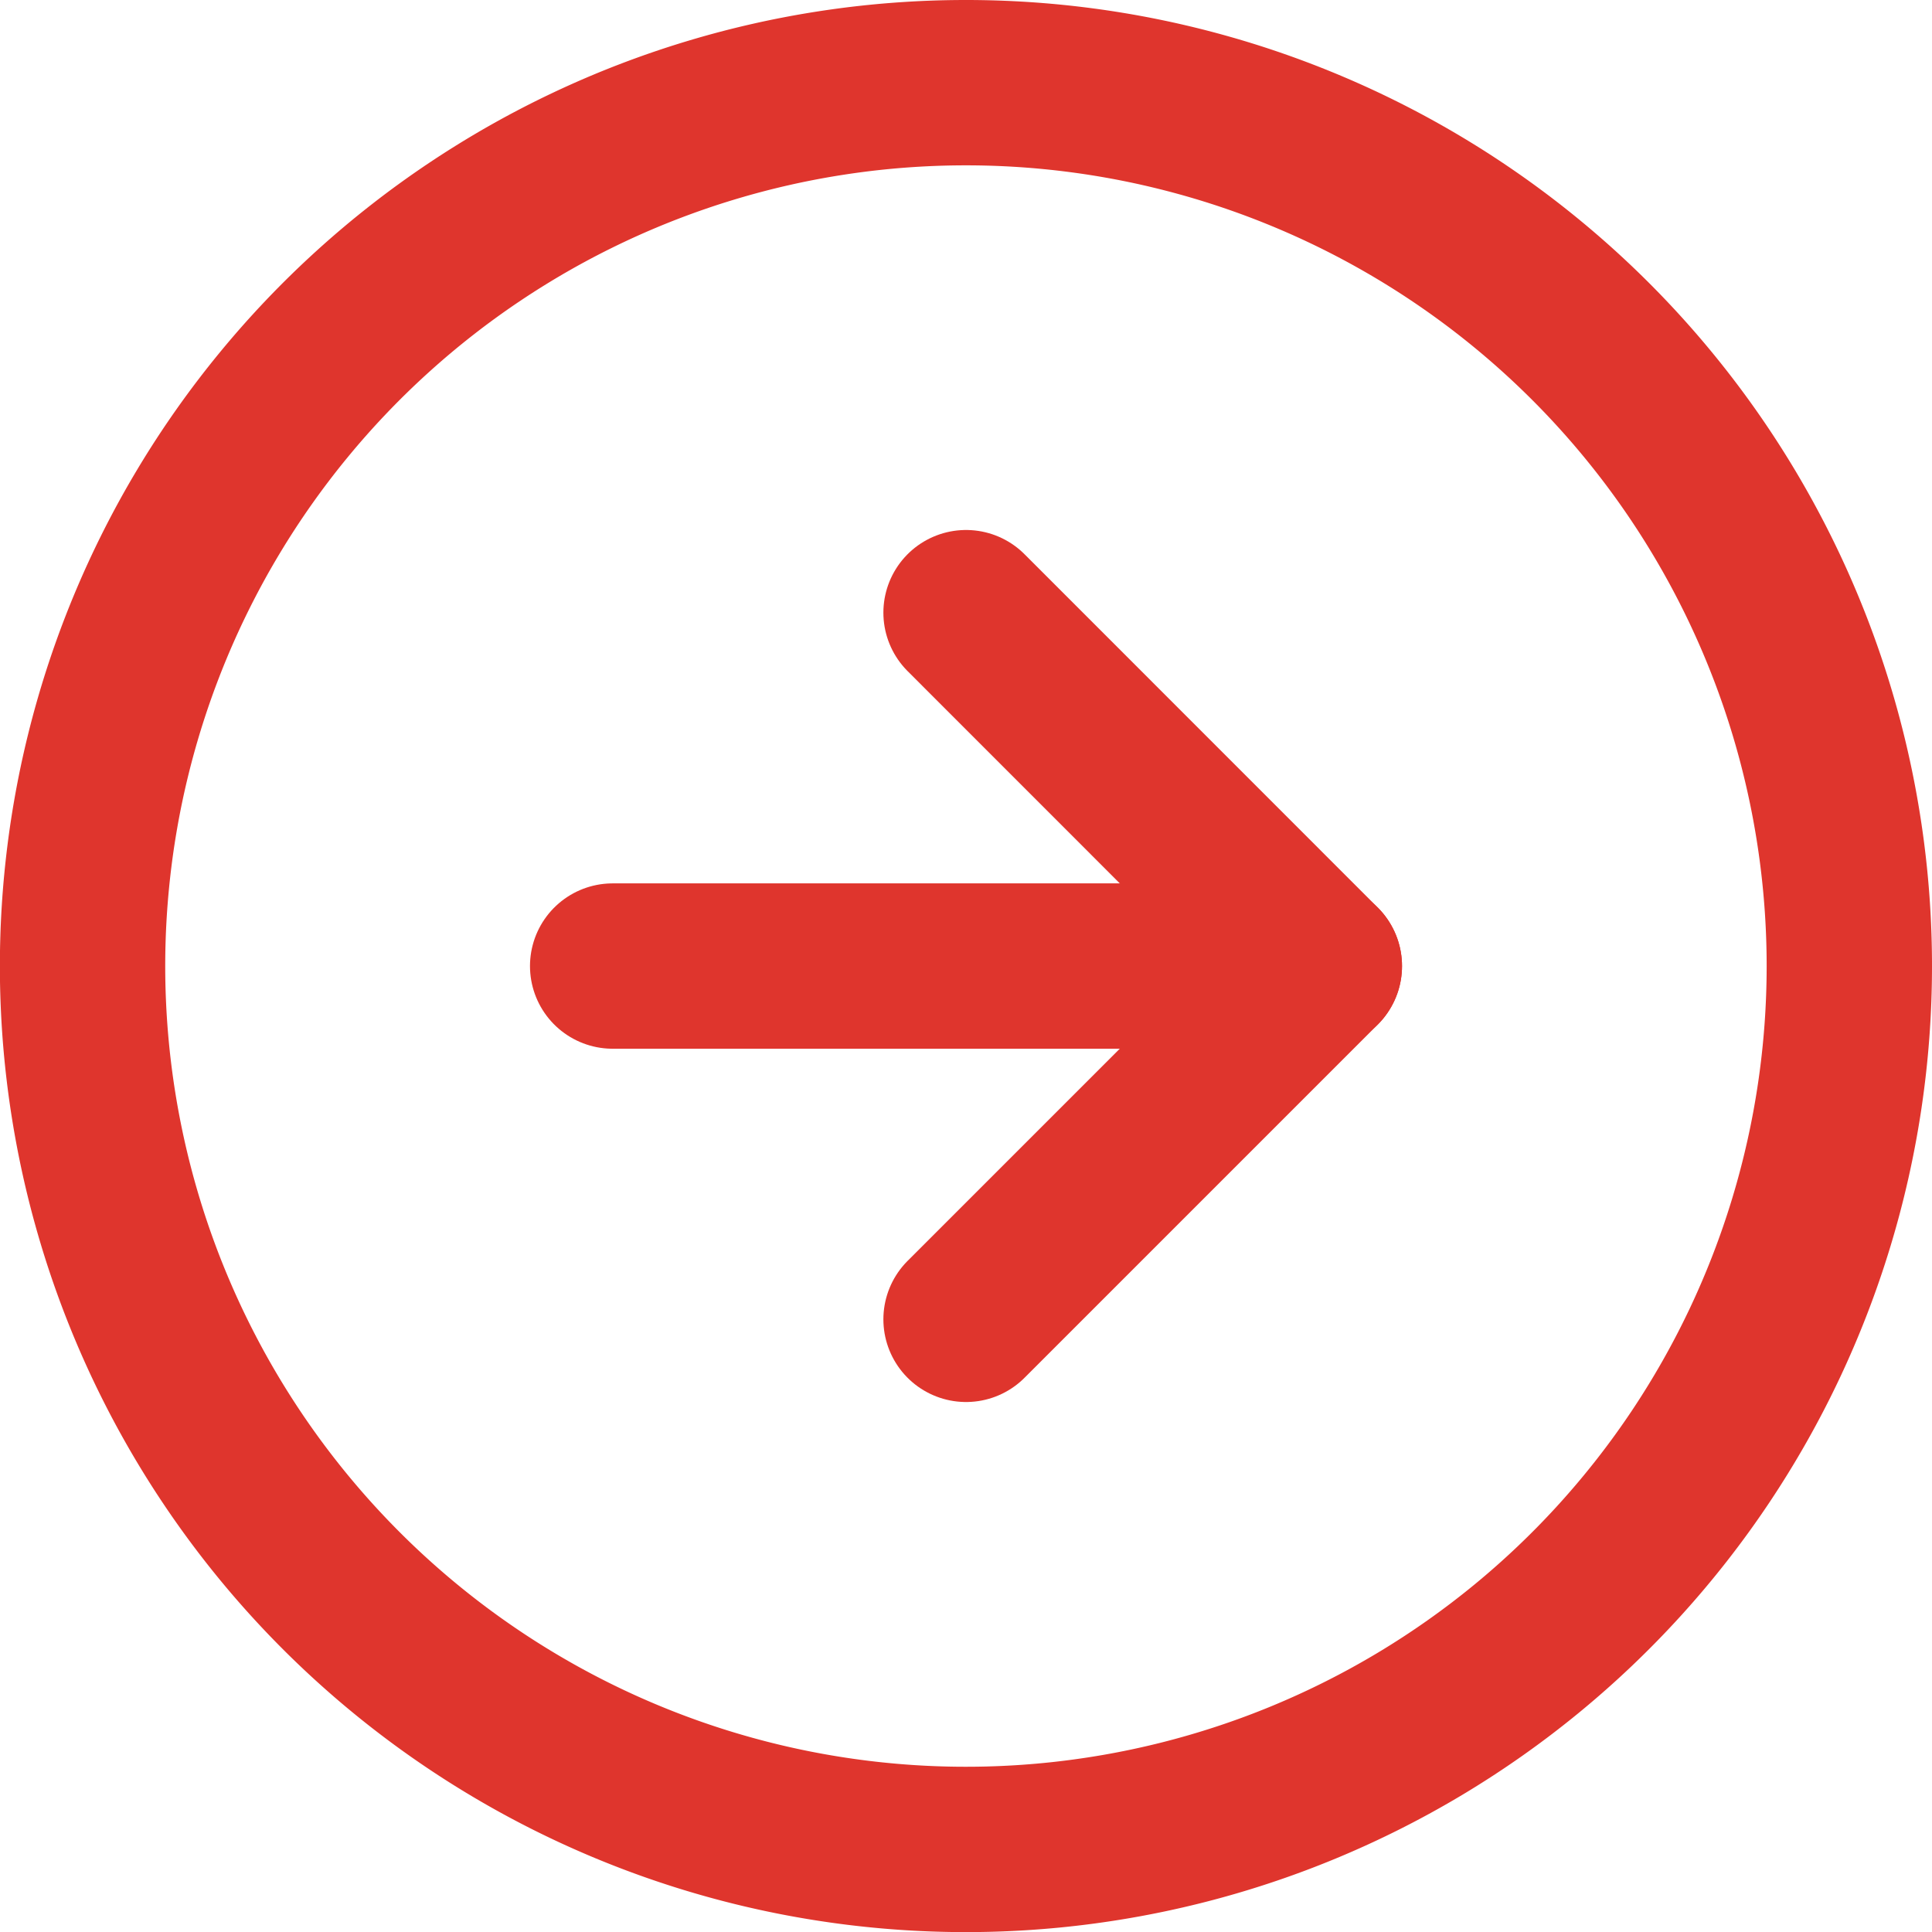 <svg xmlns="http://www.w3.org/2000/svg" width="17.527" height="17.527" viewBox="0 0 17.527 17.527">
  <g id="Icon_feather-arrow-right-circle" data-name="Icon feather-arrow-right-circle" transform="translate(-2.25 -2.25)">
    <path id="Path_4" data-name="Path 4" d="M19.027,11.014A8.014,8.014,0,1,1,11.014,3,8.014,8.014,0,0,1,19.027,11.014Z" fill="none" stroke="#df352d" stroke-linecap="round" stroke-linejoin="round" stroke-width="1.5"/>
    <path id="Path_5" data-name="Path 5" d="M18,18.411l3.205-3.205L18,12" transform="translate(-6.986 -4.192)" fill="none" stroke="#df352d" stroke-linecap="round" stroke-linejoin="round" stroke-width="1.5"/>
    <path id="Path_6" data-name="Path 6" d="M12,18h6.411" transform="translate(-4.192 -6.986)" fill="none" stroke="#df352d" stroke-linecap="round" stroke-linejoin="round" stroke-width="1.5"/>
  </g>
</svg>

